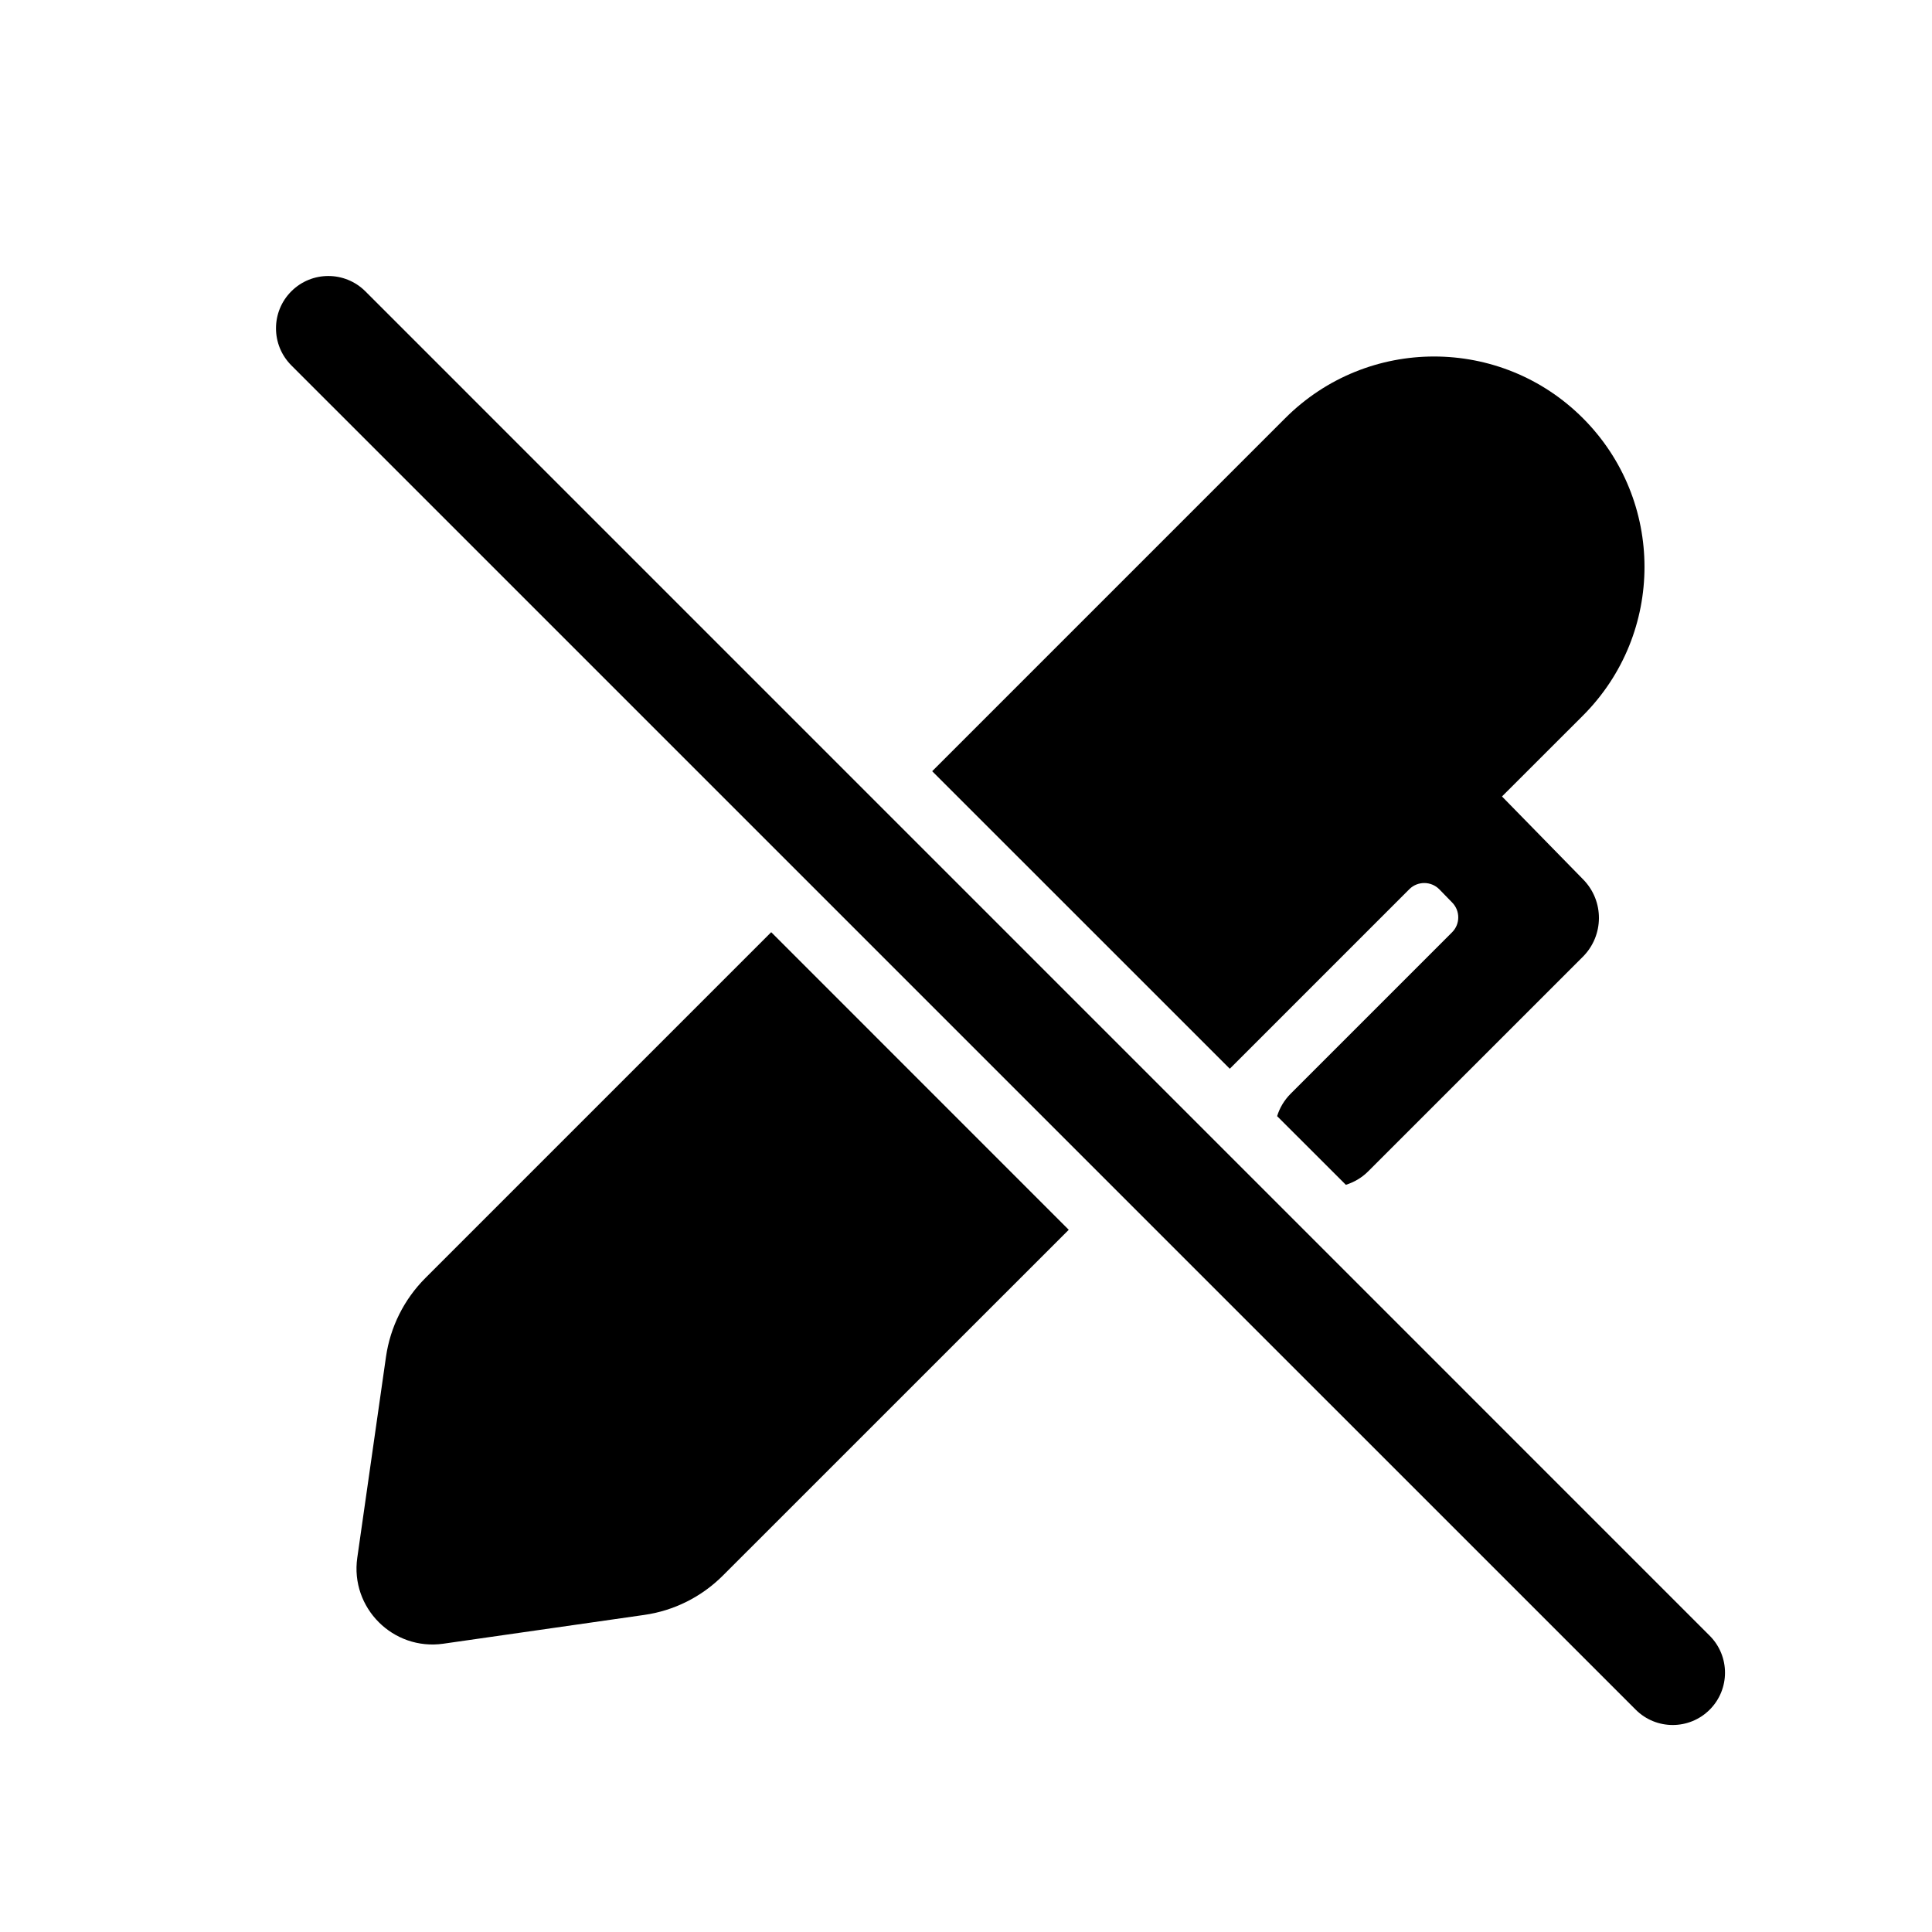<svg width="28" height="28" viewBox="0 0 28 28" fill="none" xmlns="http://www.w3.org/2000/svg">
<path d="M5.295 4.222C4.998 3.926 4.518 3.926 4.222 4.222C3.926 4.518 3.926 4.998 4.222 5.295L23.706 24.778C24.002 25.074 24.482 25.074 24.778 24.778C25.074 24.482 25.074 24.002 24.778 23.706L5.295 4.222Z" fill="black"/>
<path d="M6.165 18.522L11.177 13.51L15.489 17.823L10.477 22.834C10.168 23.143 9.768 23.344 9.335 23.405L6.424 23.822C5.697 23.925 5.074 23.302 5.178 22.576L5.594 19.664C5.656 19.232 5.856 18.831 6.165 18.522Z" fill="black"/>
<path d="M13.51 11.177L17.823 15.489L20.425 12.887C20.545 12.767 20.741 12.768 20.86 12.889L21.047 13.081C21.164 13.201 21.163 13.393 21.045 13.511L18.707 15.849C18.612 15.944 18.546 16.056 18.509 16.176L19.505 17.171C19.624 17.134 19.737 17.069 19.831 16.974L22.94 13.866C23.248 13.557 23.251 13.059 22.946 12.747L21.768 11.543L22.94 10.372C24.131 9.181 24.131 7.251 22.94 6.06C21.749 4.869 19.818 4.869 18.627 6.06L13.51 11.177Z" fill="black"/>
</svg>
